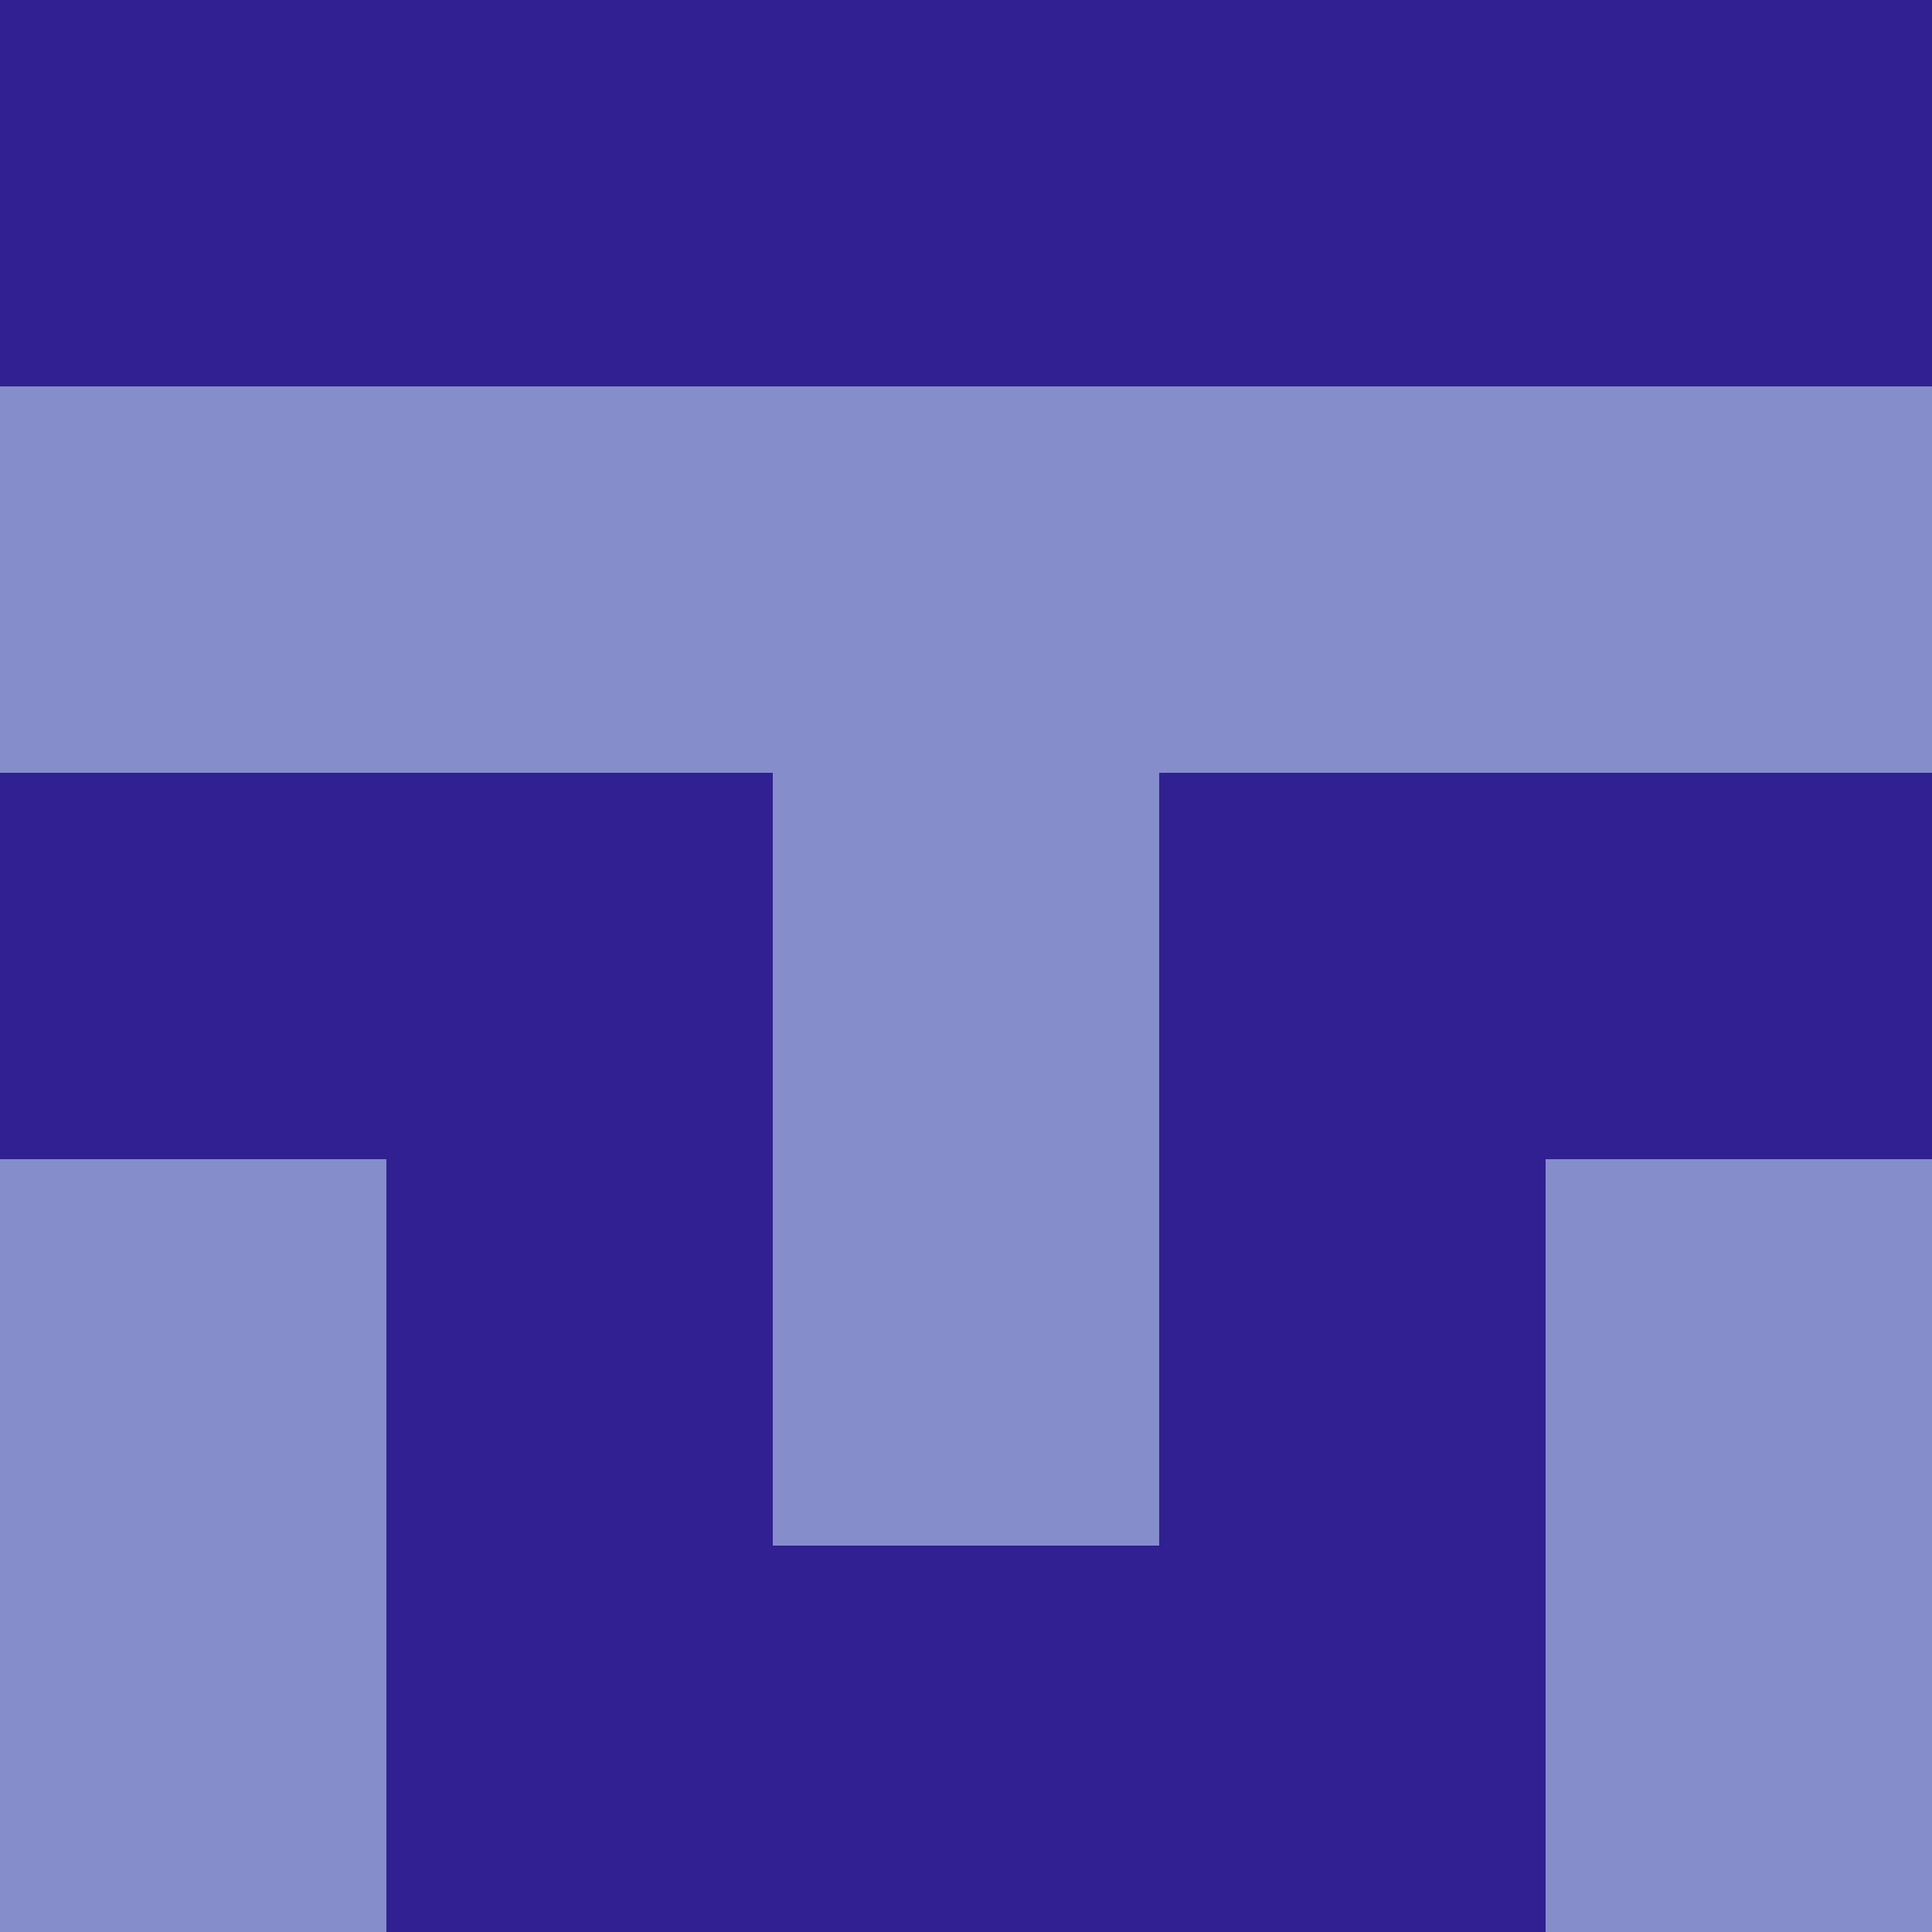 <?xml version="1.0" encoding="utf-8"?>
<!DOCTYPE svg PUBLIC "-//W3C//DTD SVG 20010904//EN"
        "http://www.w3.org/TR/2001/REC-SVG-20010904/DTD/svg10.dtd">
<svg viewBox="0 0 5 5" height="100" width="100" xml:lang="fr"
     xmlns="http://www.w3.org/2000/svg"
     xmlns:xlink="http://www.w3.org/1999/xlink">
            <rect x="0" y="0" height="1" width="1" fill="#302091"/>
        <rect x="4" y="0" height="1" width="1" fill="#302091"/>
        <rect x="1" y="0" height="1" width="1" fill="#302091"/>
        <rect x="3" y="0" height="1" width="1" fill="#302091"/>
        <rect x="2" y="0" height="1" width="1" fill="#302091"/>
                <rect x="0" y="1" height="1" width="1" fill="#858ECA"/>
        <rect x="4" y="1" height="1" width="1" fill="#858ECA"/>
        <rect x="1" y="1" height="1" width="1" fill="#858ECA"/>
        <rect x="3" y="1" height="1" width="1" fill="#858ECA"/>
        <rect x="2" y="1" height="1" width="1" fill="#858ECA"/>
                <rect x="0" y="2" height="1" width="1" fill="#302091"/>
        <rect x="4" y="2" height="1" width="1" fill="#302091"/>
        <rect x="1" y="2" height="1" width="1" fill="#302091"/>
        <rect x="3" y="2" height="1" width="1" fill="#302091"/>
        <rect x="2" y="2" height="1" width="1" fill="#858ECA"/>
                <rect x="0" y="3" height="1" width="1" fill="#858ECA"/>
        <rect x="4" y="3" height="1" width="1" fill="#858ECA"/>
        <rect x="1" y="3" height="1" width="1" fill="#302091"/>
        <rect x="3" y="3" height="1" width="1" fill="#302091"/>
        <rect x="2" y="3" height="1" width="1" fill="#858ECA"/>
                <rect x="0" y="4" height="1" width="1" fill="#858ECA"/>
        <rect x="4" y="4" height="1" width="1" fill="#858ECA"/>
        <rect x="1" y="4" height="1" width="1" fill="#302091"/>
        <rect x="3" y="4" height="1" width="1" fill="#302091"/>
        <rect x="2" y="4" height="1" width="1" fill="#302091"/>
        </svg>